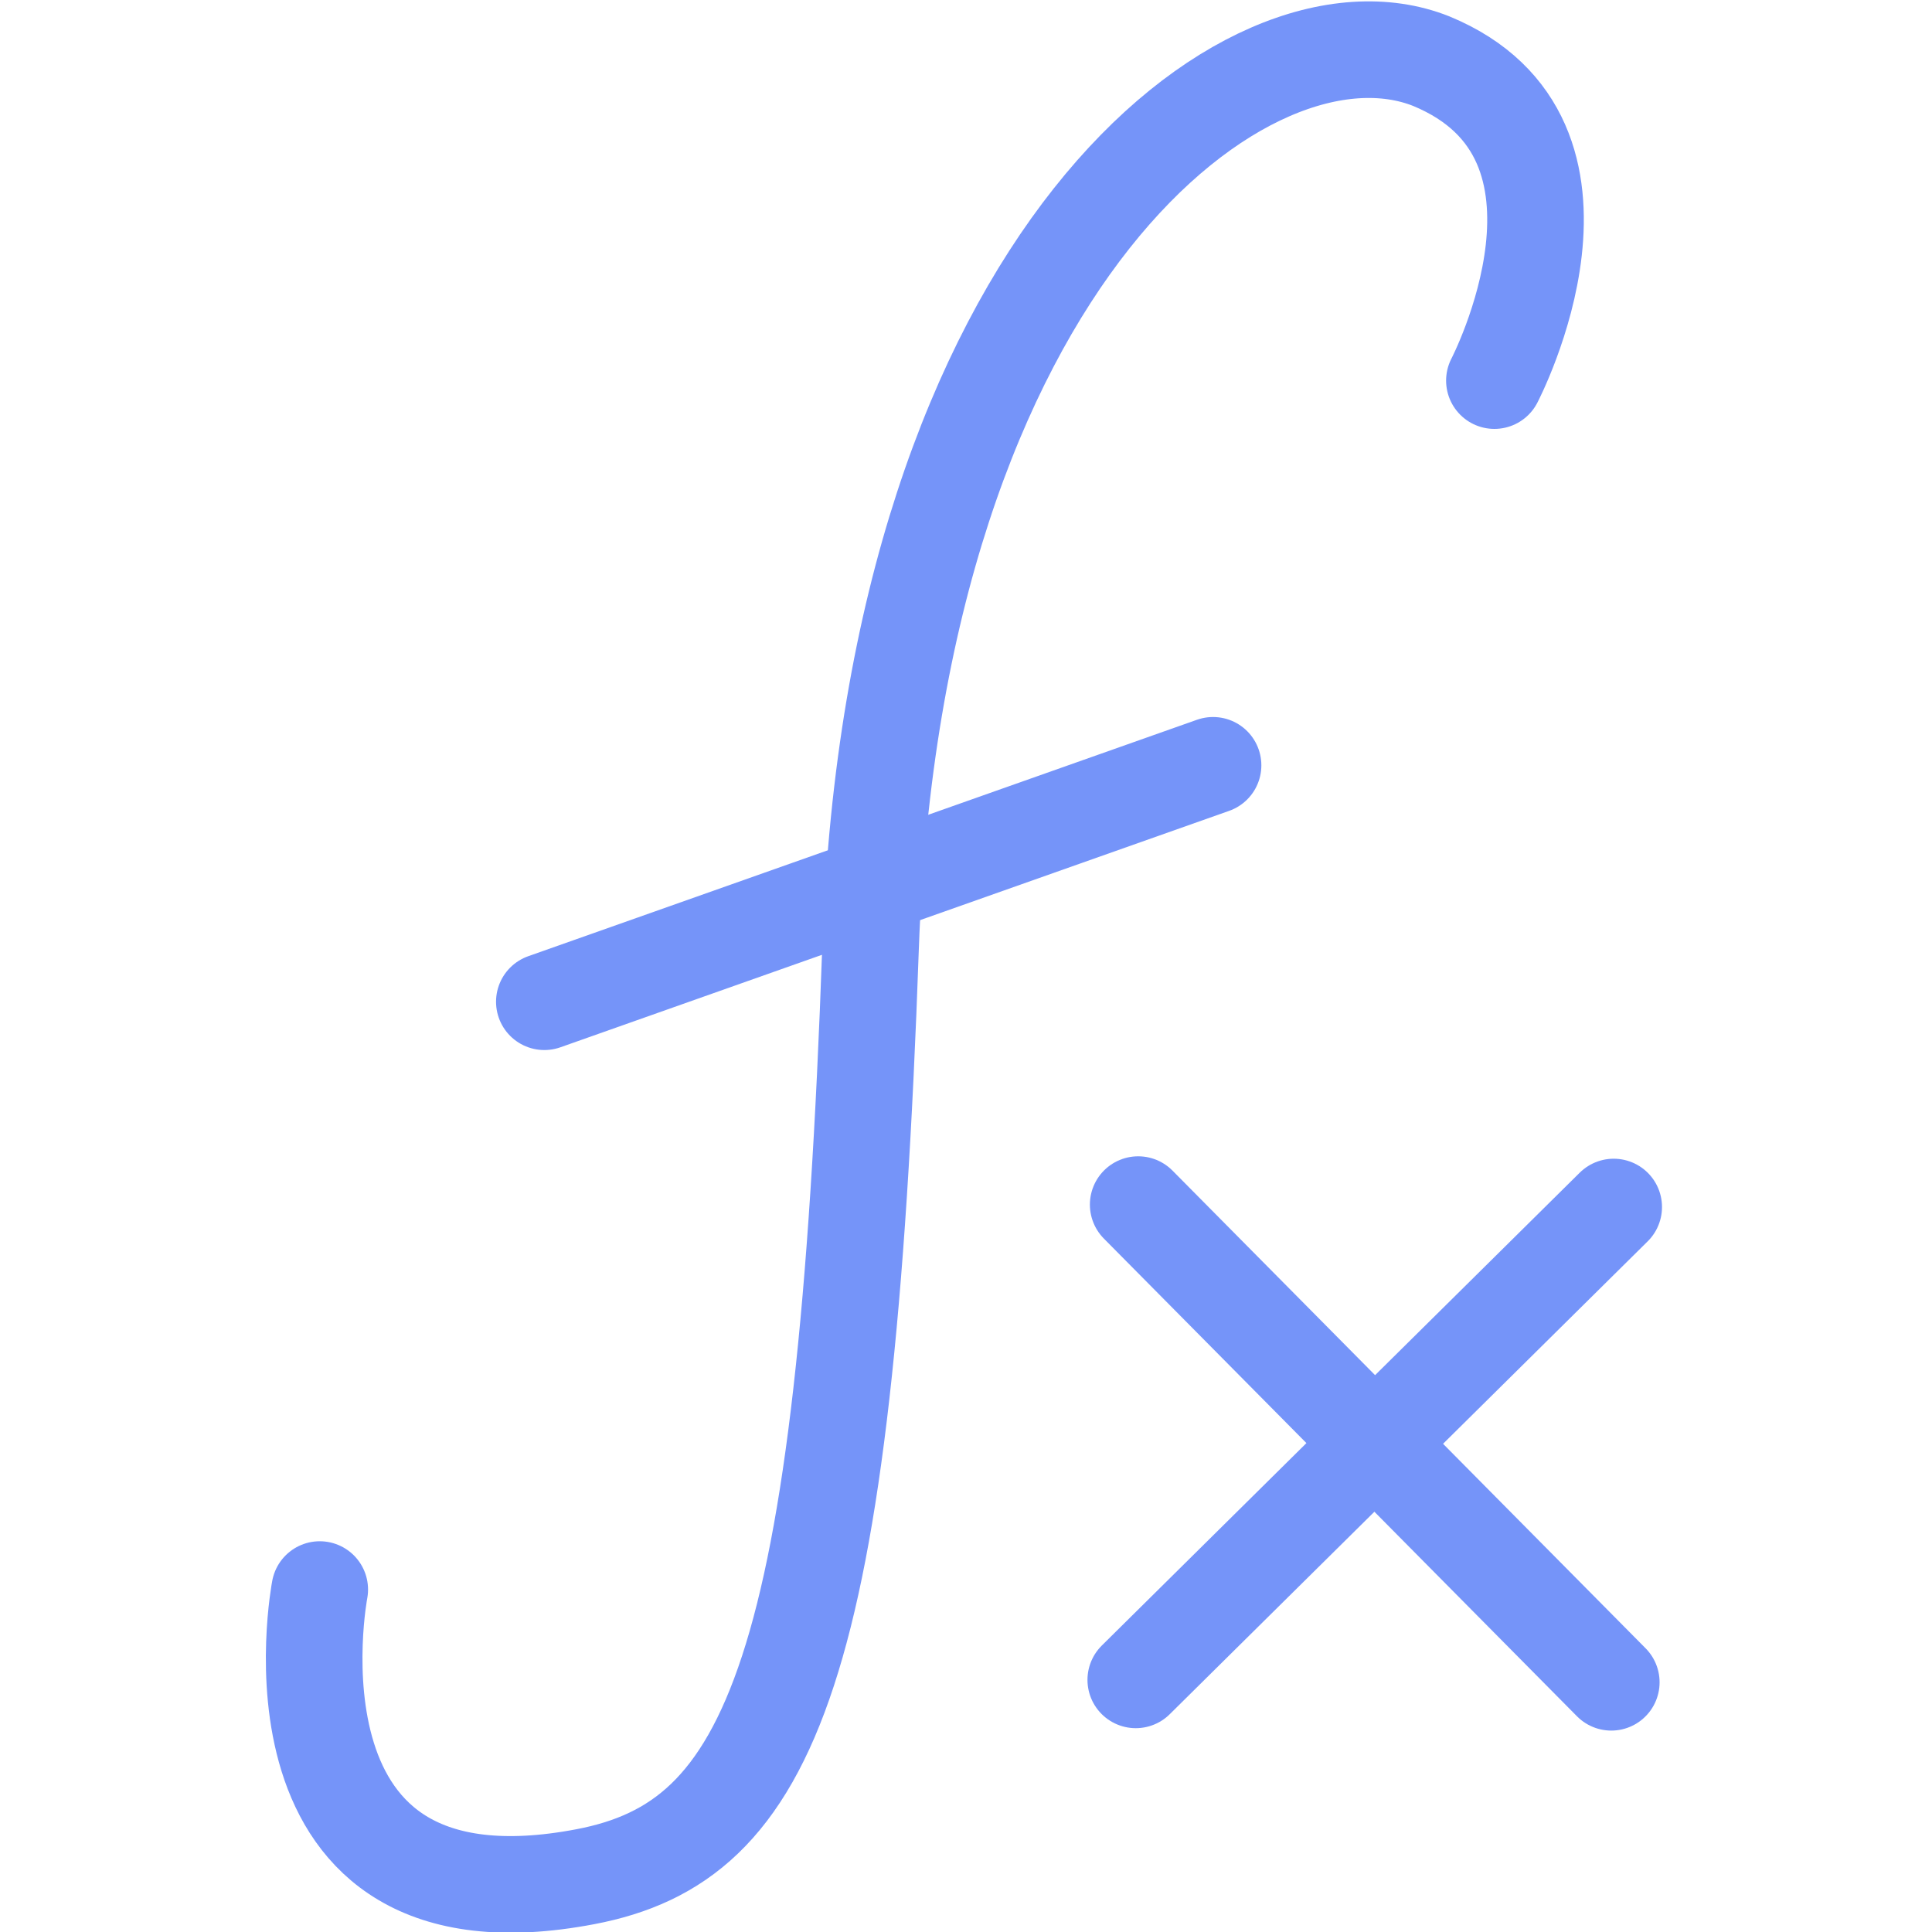 <svg xmlns="http://www.w3.org/2000/svg" viewBox="0 0 80 80"><defs><style>.cls-1{fill:none;stroke:#7594f9;stroke-linecap:round;stroke-linejoin:round;stroke-width:4px;}</style></defs><title>mini_ikony2</title><g id="Vrstva_16" data-name="Vrstva 16"><path class="cls-1" d="M61.88,15.76s5.22-10-2.62-13.23c-7.56-3-22.19,8.15-23.21,36.65C35,69.29,31.91,76.25,24.24,77.71c-13.79,2.63-11-11.89-11-11.89"/><line class="cls-1" x1="22.54" y1="41.48" x2="50.23" y2="31.69"/><line class="cls-1" x1="47.03" y1="69.56" x2="66.82" y2="49.98"/><line class="cls-1" x1="66.72" y1="69.66" x2="47.13" y2="49.88"/></g></svg>
